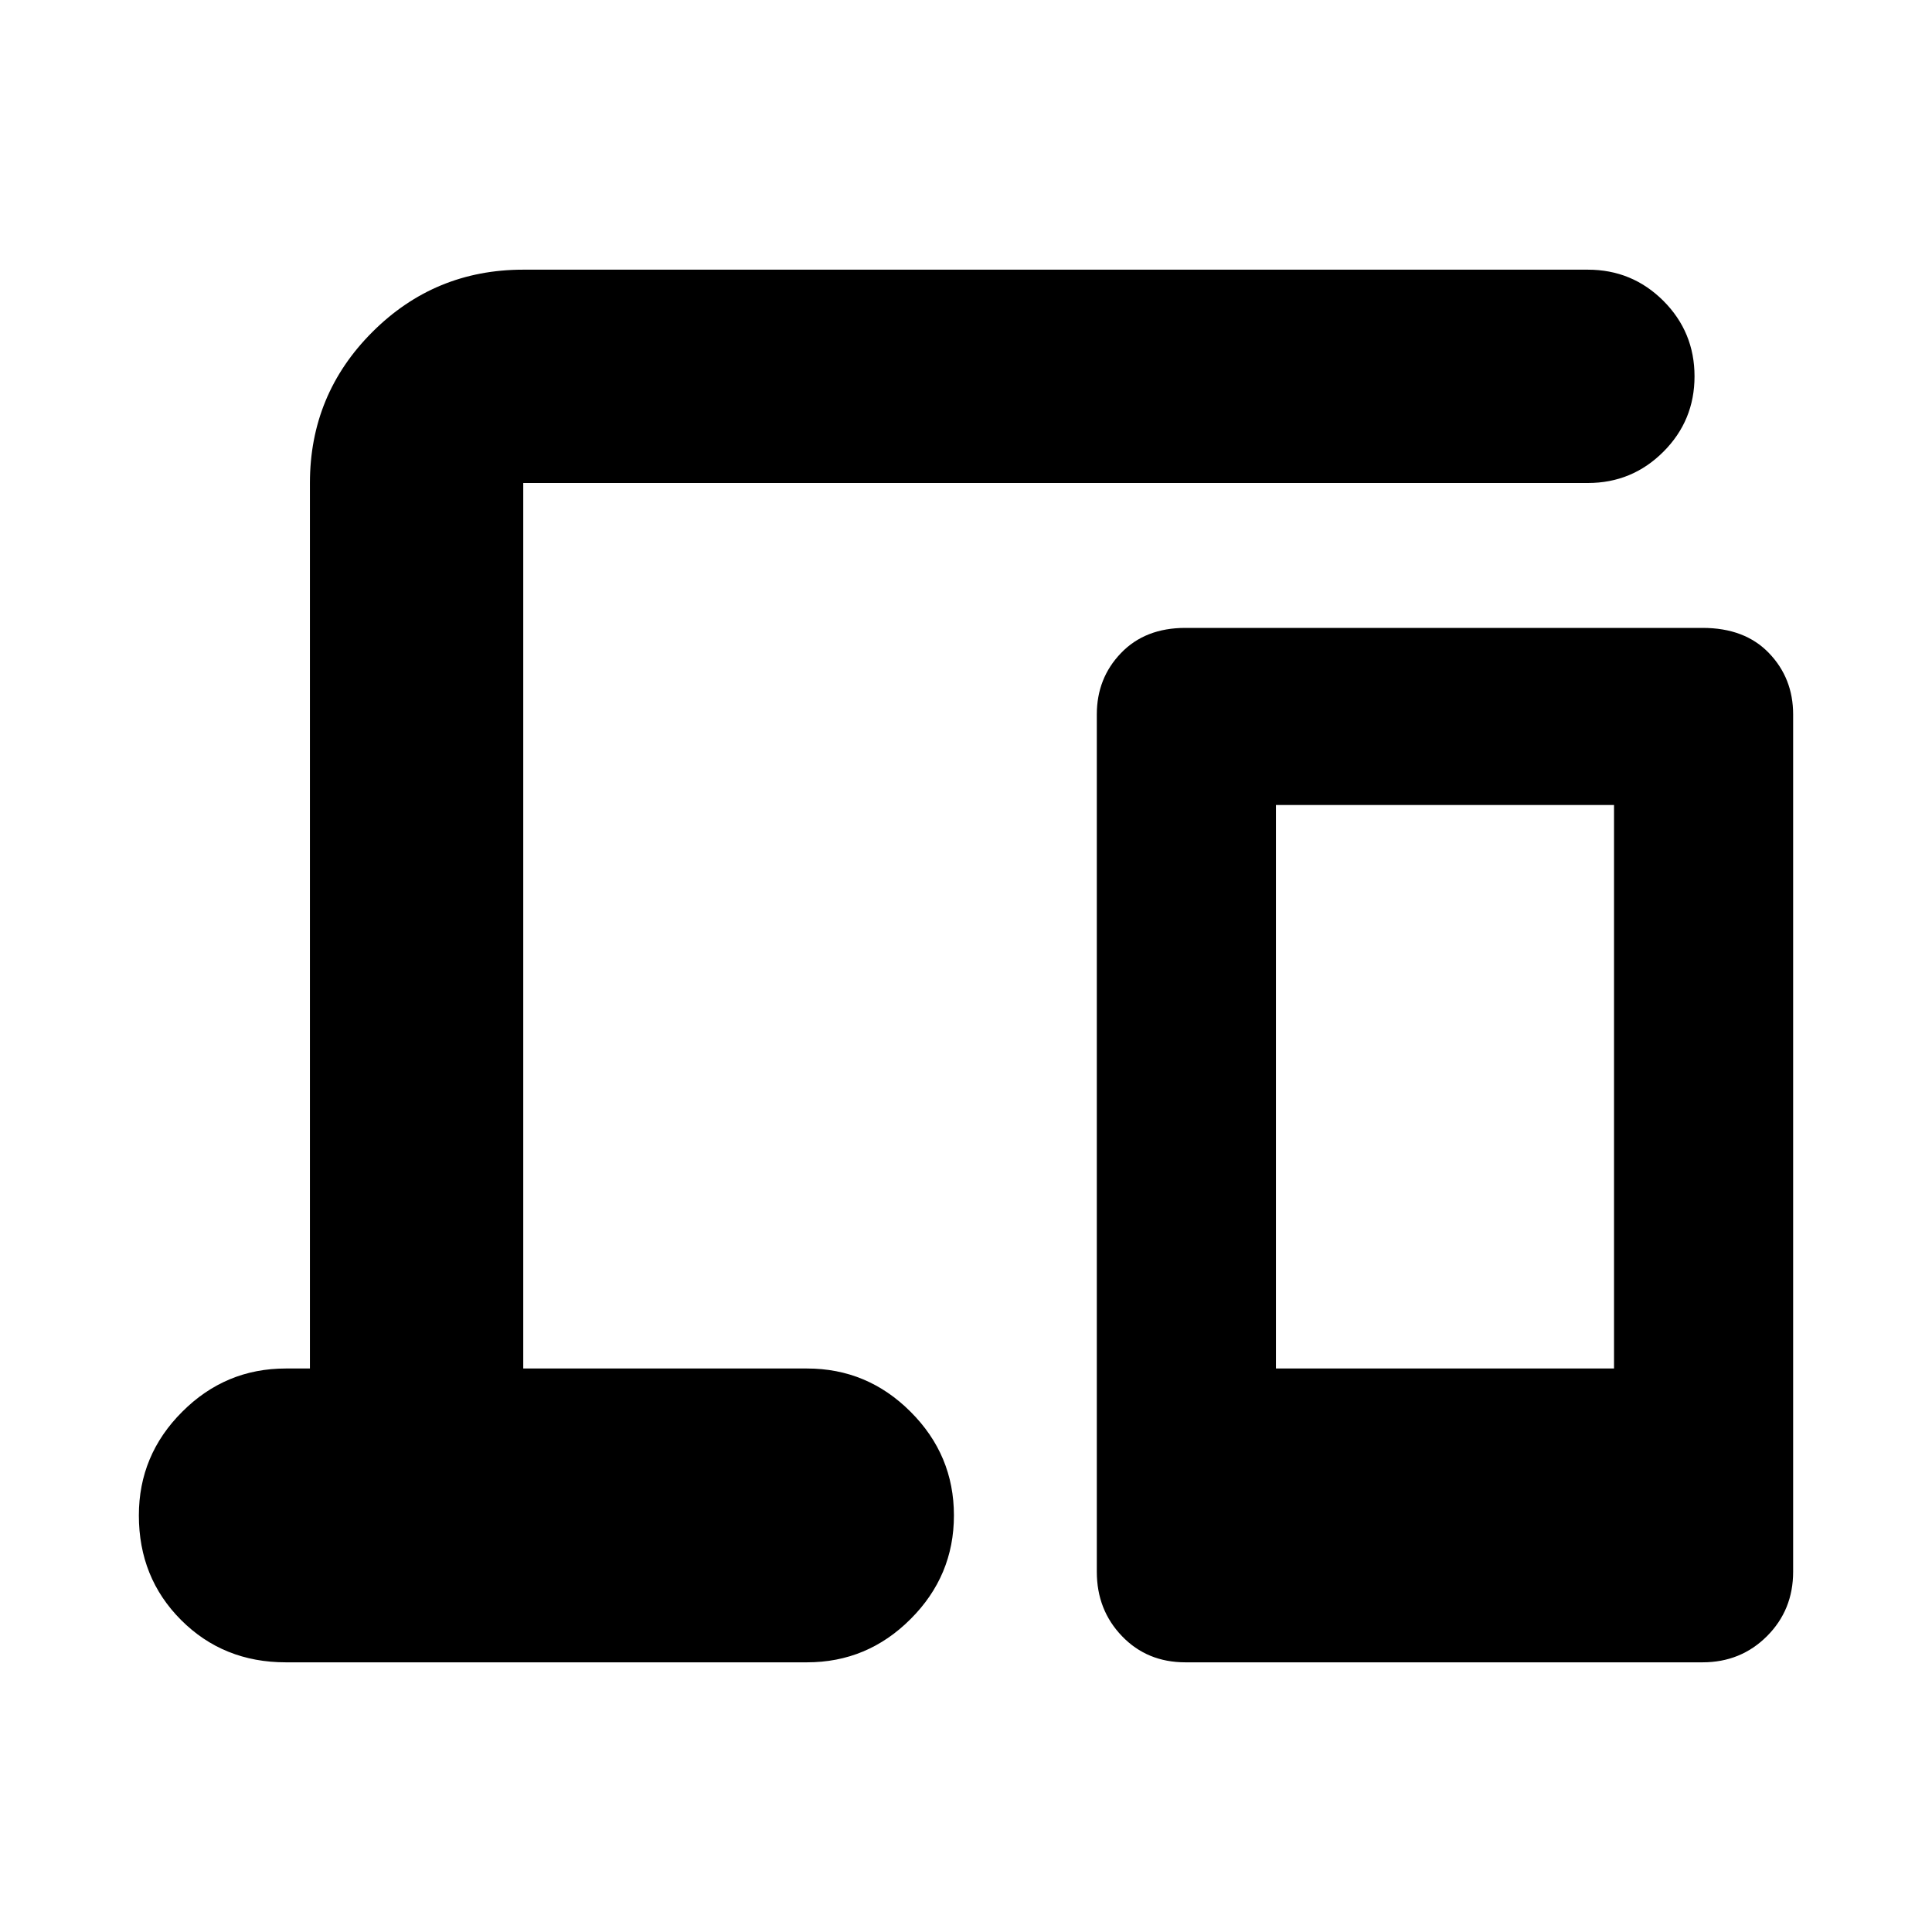 <svg xmlns="http://www.w3.org/2000/svg" height="24" width="24"><path d="M3.85 17V6Q3.85 4.9 4.625 4.125Q5.4 3.35 6.5 3.35H19.725Q20.275 3.35 20.663 3.737Q21.05 4.125 21.05 4.675Q21.05 5.225 20.663 5.612Q20.275 6 19.725 6H6.5Q6.5 6 6.5 6Q6.5 6 6.5 6V17H10.025Q10.775 17 11.312 17.538Q11.85 18.075 11.85 18.825Q11.85 19.575 11.312 20.112Q10.775 20.65 10.025 20.65H3.55Q2.775 20.65 2.25 20.125Q1.725 19.6 1.725 18.825Q1.725 18.075 2.263 17.538Q2.8 17 3.55 17ZM14.725 20.65Q14.25 20.65 13.938 20.325Q13.625 20 13.625 19.525V8.875Q13.625 8.425 13.925 8.113Q14.225 7.8 14.725 7.8H21.15Q21.675 7.8 21.975 8.113Q22.275 8.425 22.275 8.875V19.525Q22.275 20 21.95 20.325Q21.625 20.65 21.15 20.65ZM15.85 17H20.05V10H15.85Z"/></svg>